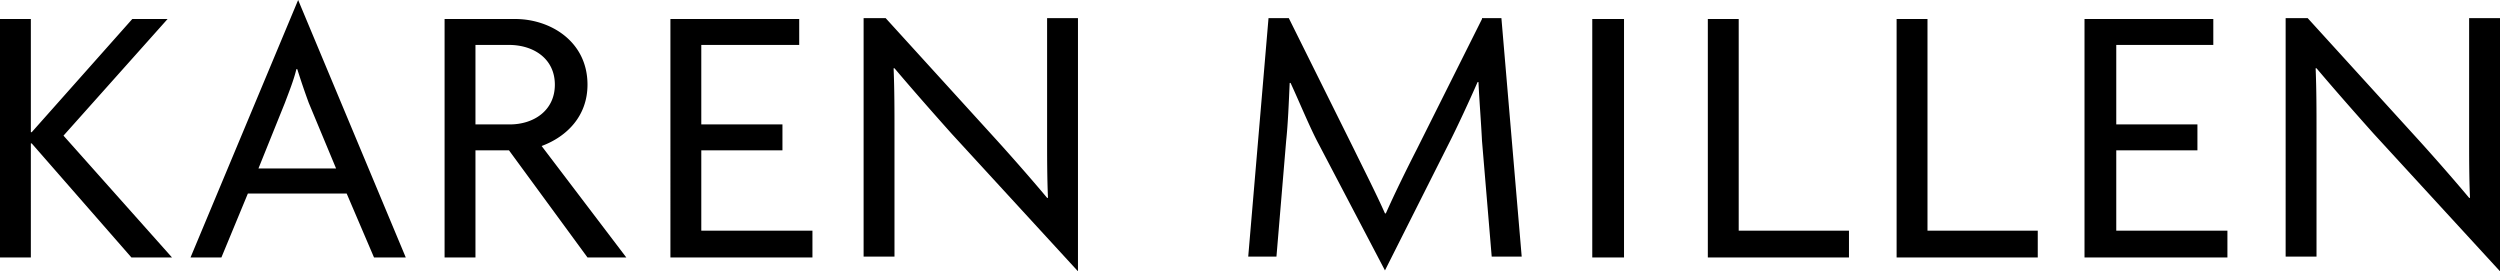 <svg xmlns="http://www.w3.org/2000/svg" width="553" height="60"><path fill-rule="evenodd" d="M525.097 29.622c-4.098-4.587-8.976-10.129-12.684-14.525h-.195c.195 4.777.195 9.555.195 13.951v27.713h-6.829V4.013h4.878l24.001 26.372c3.318 3.633 8.196 9.174 11.708 13.38h.195c-.195-4.396-.195-8.984-.195-13.188V4.013h6.83v55.996l-27.904-30.387zM461.094 4.204h28.489v5.734h-21.465V27.52h17.953v5.733h-17.953v17.773h24.587v5.924h-31.611V4.204zm-41.564 0h6.83v46.822h24.392v5.924H419.53V4.204zm-41.758 0h6.83v46.822h24.391v5.924h-31.221V4.204zm-25.562 0h7.024V56.95h-7.024V4.204zm-24.392 26.947c-.195-4.014-.585-8.792-.78-12.995h-.196c-1.756 4.013-4.488 9.937-6.439 13.758l-14.049 27.903-14.635-27.903c-1.952-3.63-4.293-9.363-6.245-13.568h-.195c-.195 4.396-.39 9.174-.78 12.805l-2.147 25.61h-6.244l4.488-52.748h4.488l14.44 29.049c2.146 4.396 4.878 9.746 6.83 14.141h.195c1.951-4.395 4.488-9.555 6.829-14.141l14.44-28.858v-.191h4.293l4.488 52.748h-6.634l-2.147-25.61zM197.86 15.097h-.195c.195 4.777.195 9.555.195 13.951v27.713h-6.83V4.013h4.879l24.001 26.372c3.317 3.633 8.195 9.174 11.708 13.38h.195c-.195-4.396-.195-8.984-.195-13.188V4.013h6.829v55.996l-27.904-30.387c-4.097-4.587-8.976-10.129-12.683-14.525zM148.296 4.204h28.49v5.734h-21.66V27.52h17.952v5.733h-17.952v17.773h24.586v5.924h-31.416V4.204zM129.954 56.95l-17.367-23.697h-7.415V56.95h-6.83V4.204h15.611c7.805 0 16.001 4.967 16.001 14.524 0 6.88-4.488 11.468-10.147 13.569l18.732 24.653h-8.585zm-7.22-38.222c0-5.733-4.683-8.79-10.147-8.79h-7.415V27.52h7.61c5.269 0 9.952-3.06 9.952-8.792zm-46.051 24.08H54.828L48.974 56.95h-6.83L65.95-.001 89.756 56.95h-7.024l-6.049-14.142zm-8.391-20.066a167.67 167.67 0 0 1-2.537-7.453h-.195c-.585 2.483-1.756 5.352-2.537 7.453l-5.854 14.524h17.172l-6.049-14.524zM29.07 56.95L7.02 31.725h-.195V56.95H-.004V4.204h6.829V29.24h.195L29.265 4.204h7.806l-23.026 25.8L38.046 56.95H29.07z"/></svg>